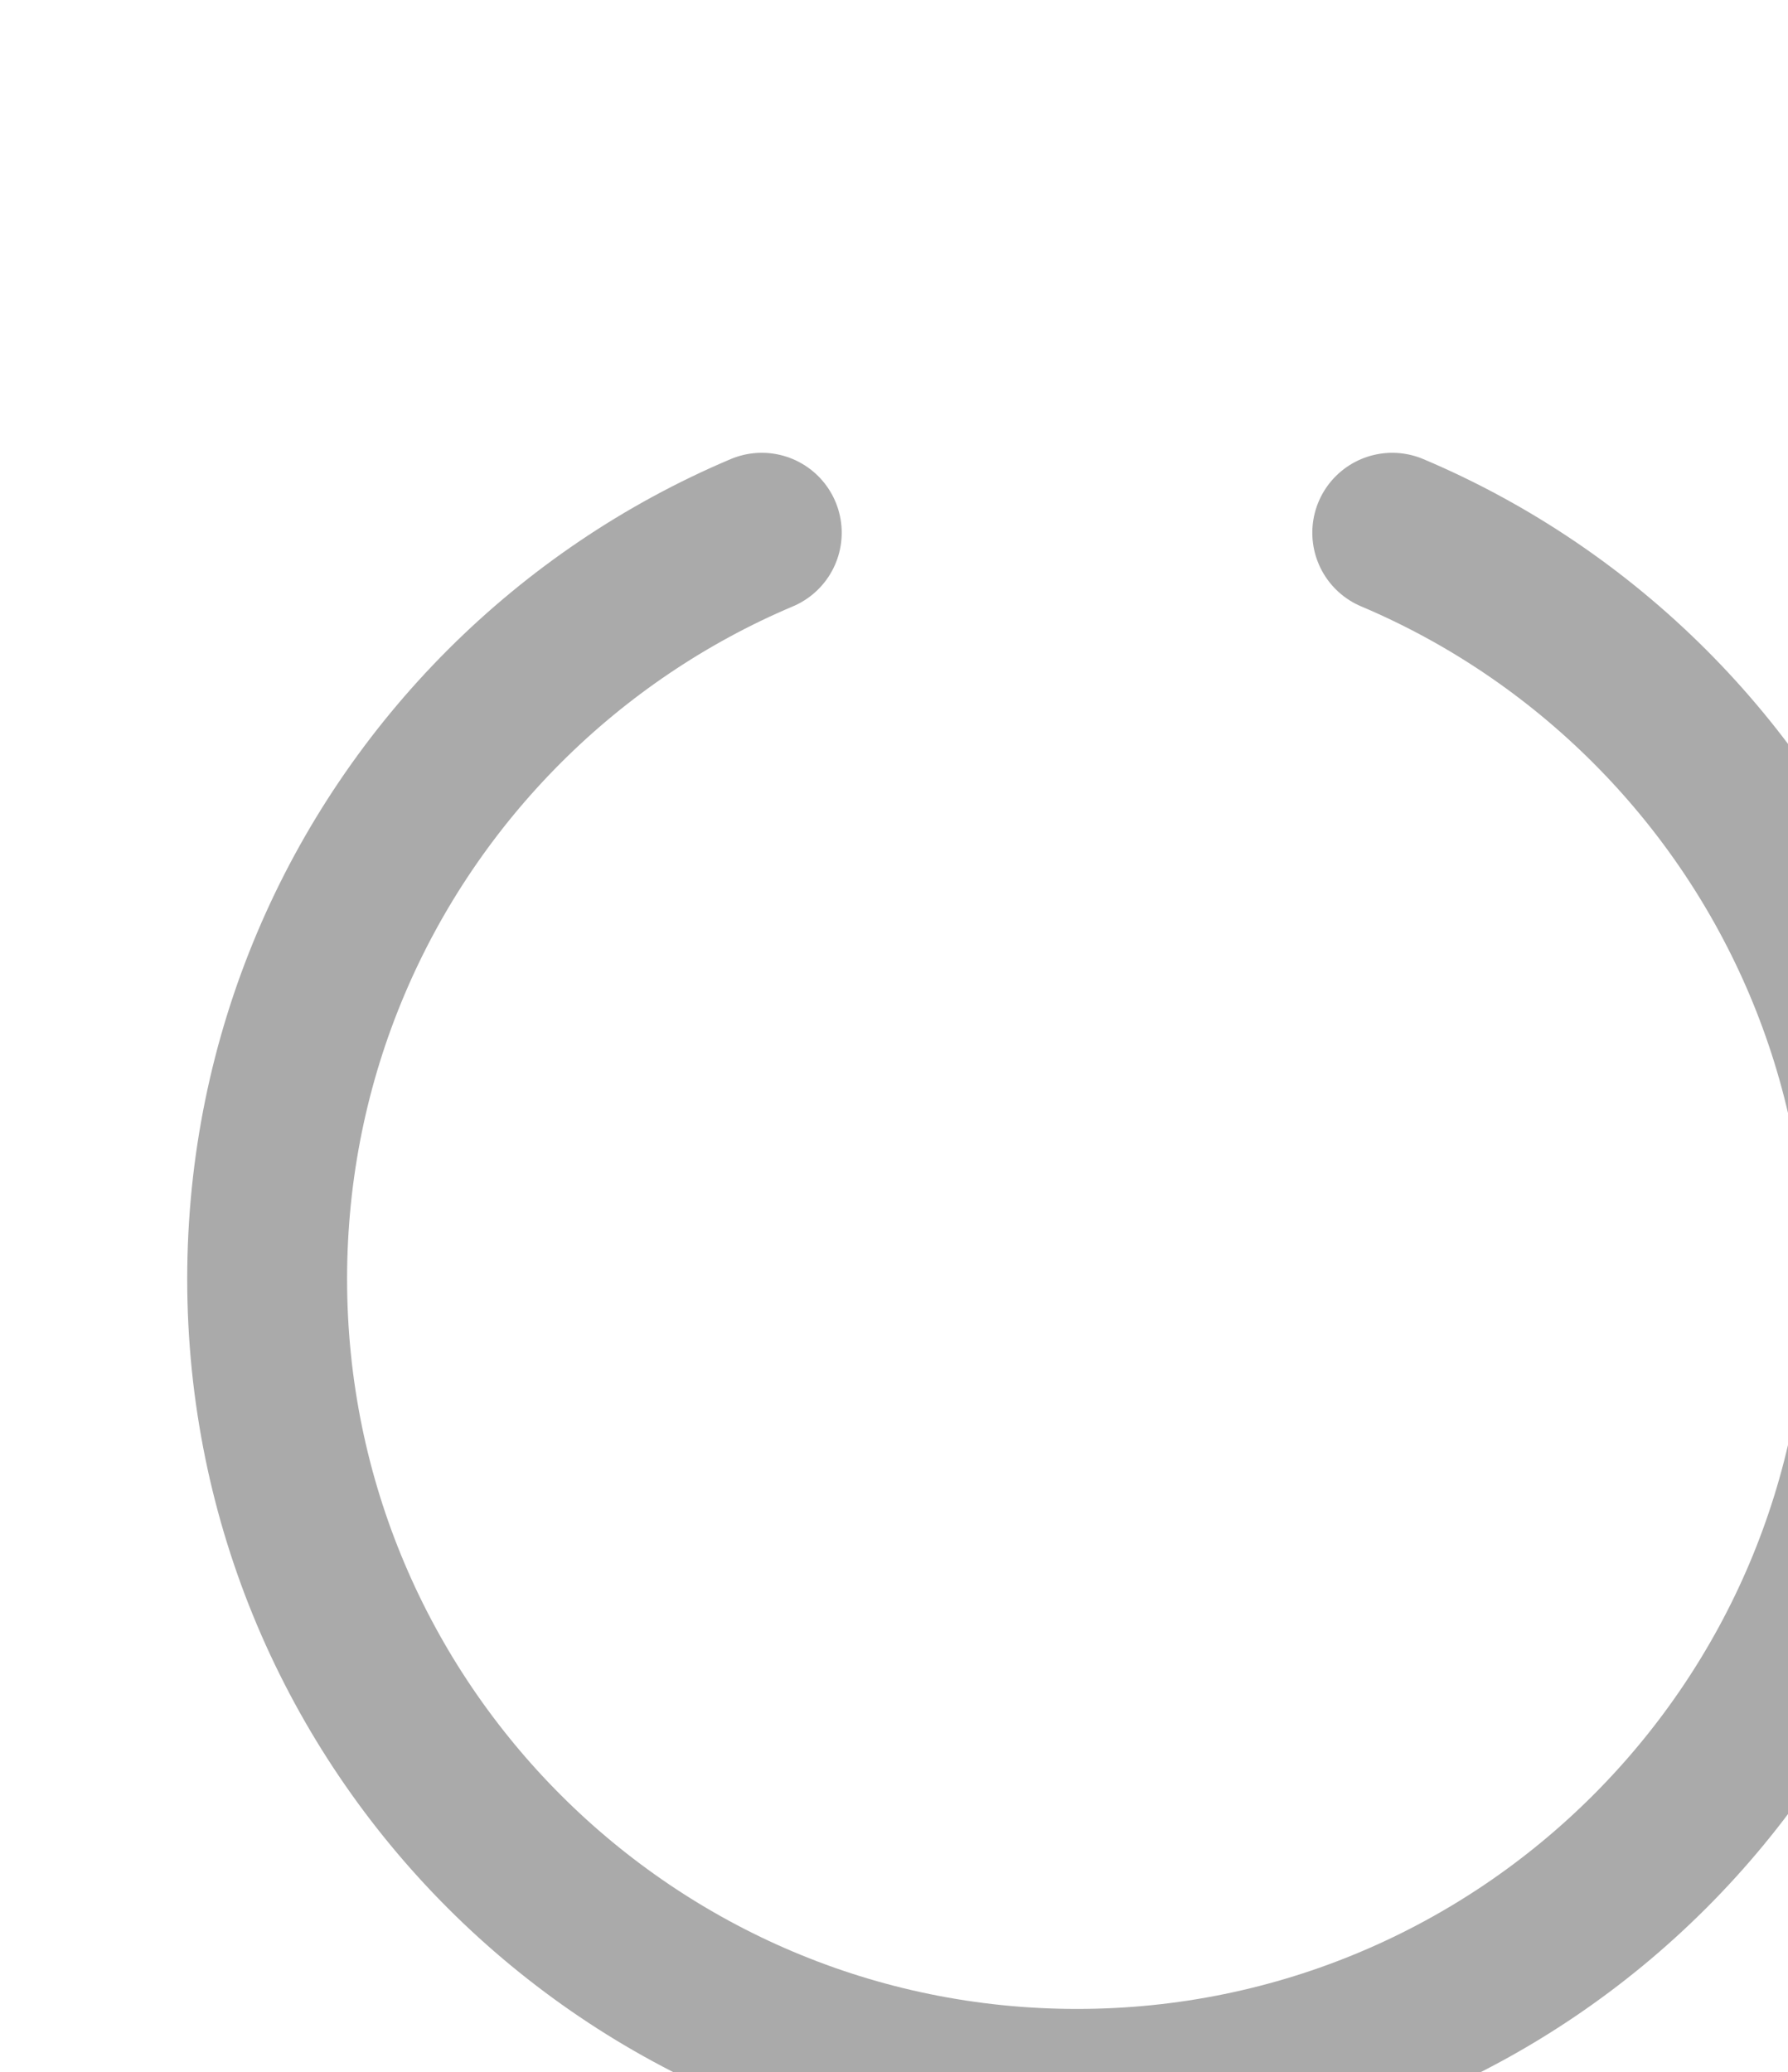 <?xml version="1.0" encoding="utf-8"?>
<!-- Generator: Adobe Illustrator 16.0.0, SVG Export Plug-In . SVG Version: 6.00 Build 0)  -->
<!DOCTYPE svg PUBLIC "-//W3C//DTD SVG 1.1//EN" "http://www.w3.org/Graphics/SVG/1.1/DTD/svg11.dtd">
<svg version="1.1" xmlns="http://www.w3.org/2000/svg" xmlns:xlink="http://www.w3.org/1999/xlink" x="0px" y="0px" width="425px"
	 height="492.5px" viewBox="0 0 425 492.5" enable-background="new 0 0 425 492.5" xml:space="preserve">
<g id="circle">
	<path fill="none" stroke="#AAAAAA" stroke-width="38" stroke-linecap="round" stroke-miterlimit="10" d="M330.93,126.627
		c11.516,4.871,22.458,10.83,32.699,17.749c10.24,6.918,19.78,14.797,28.489,23.506c8.708,8.709,16.587,18.249,23.505,28.49
		c6.919,10.241,12.879,21.184,17.749,32.699s8.652,23.603,11.217,36.135c2.564,12.531,3.911,25.506,3.911,38.795
		s-1.347,26.264-3.911,38.795s-6.347,24.619-11.217,36.135s-10.83,22.458-17.749,32.699c-6.918,10.24-14.797,19.78-23.505,28.489
		c-8.709,8.708-18.249,16.587-28.489,23.505c-10.241,6.919-21.184,12.879-32.699,17.749s-23.604,8.652-36.135,11.217
		S269.289,496.5,256,496.5s-26.264-1.347-38.795-3.911s-24.619-6.347-36.134-11.217s-22.458-10.83-32.699-17.749
		c-10.241-6.918-19.781-14.797-28.49-23.505c-8.709-8.709-16.587-18.249-23.506-28.489c-6.919-10.241-12.878-21.184-17.749-32.699
		s-8.652-23.604-11.216-36.135C64.847,330.263,63.5,317.289,63.5,304s1.347-26.264,3.911-38.795
		c2.564-12.532,6.346-24.62,11.216-36.135s10.83-22.458,17.749-32.699c6.918-10.241,14.797-19.781,23.506-28.49
		s18.249-16.587,28.49-23.506c10.241-6.919,21.184-12.878,32.699-17.749"/>
</g>
<g id="Layer_2">
</g>
</svg>
